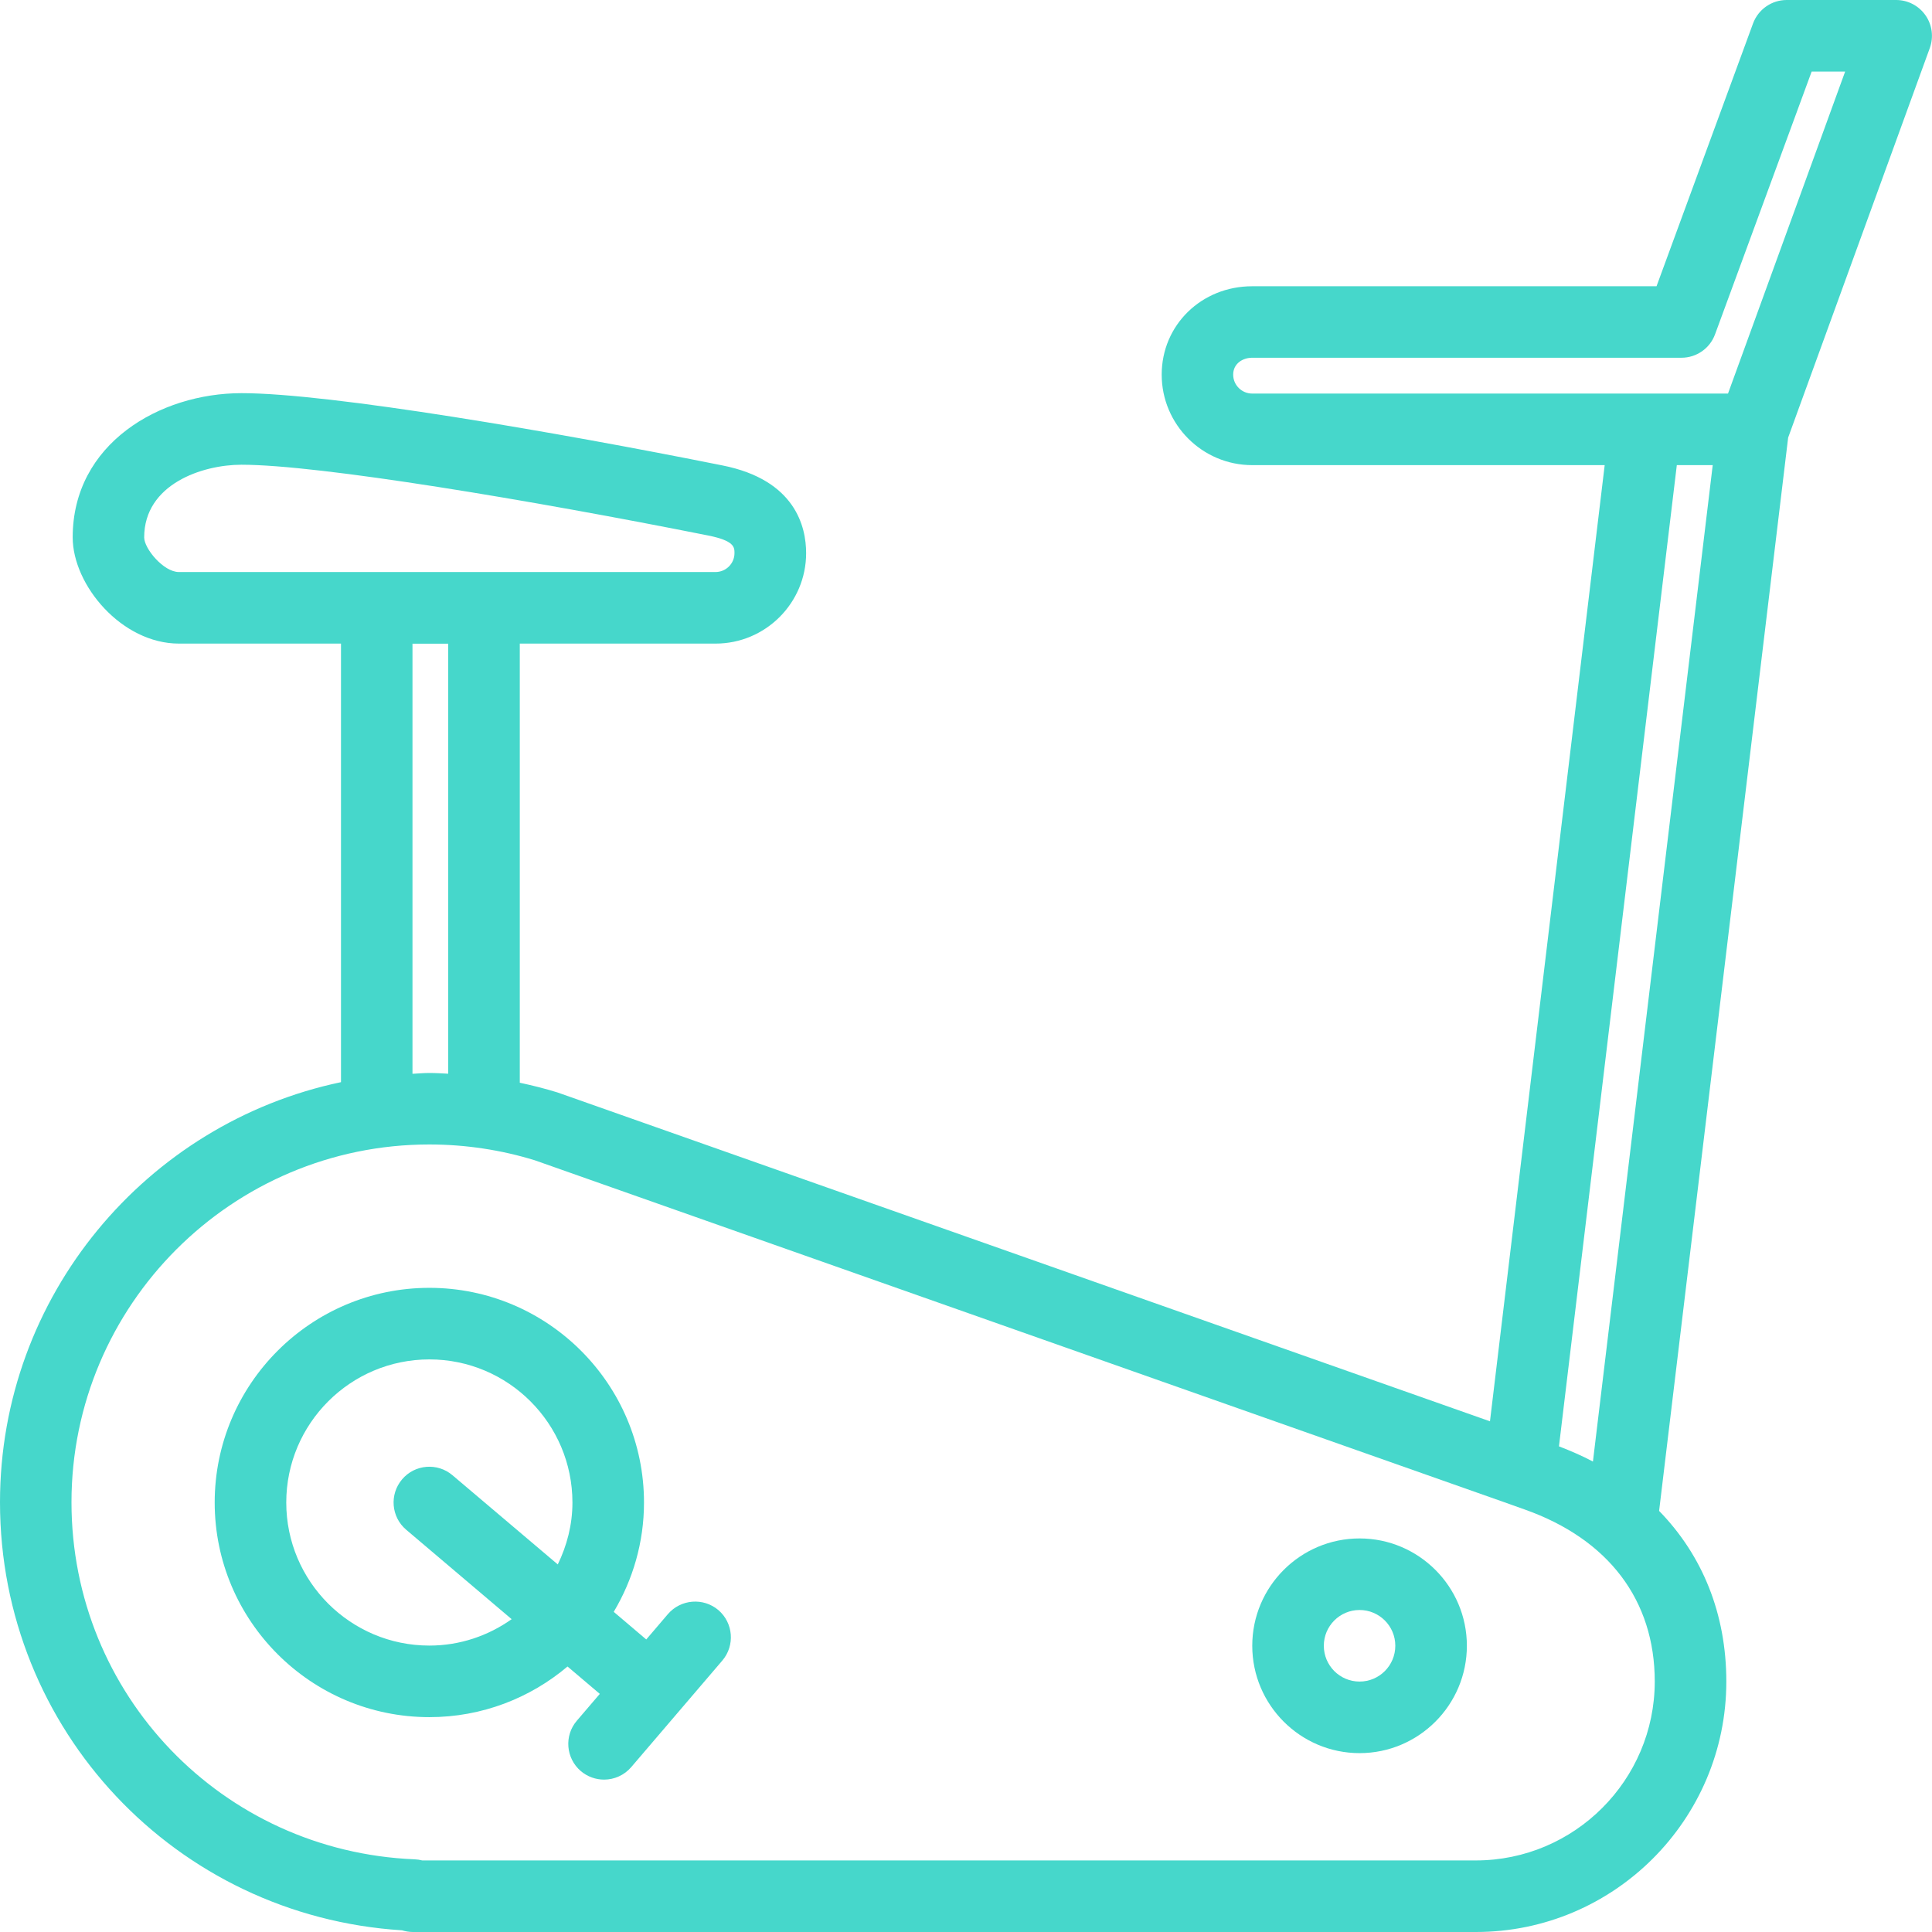 <svg width="24" height="24" viewBox="0 0 24 24" fill="none" xmlns="http://www.w3.org/2000/svg">
<path d="M23.973 0.596C24.022 0.46 24.002 0.308 23.919 0.19C23.836 0.071 23.7 0 23.555 0H22.194C22.009 0 21.842 0.116 21.777 0.291L20.578 3.556H15.555C14.925 3.556 14.431 4.038 14.431 4.654C14.431 5.273 14.935 5.778 15.555 5.778H19.934L18.509 17.656L6.926 13.571C6.772 13.523 6.615 13.484 6.457 13.45V7.995H8.889C9.509 7.995 10.014 7.491 10.014 6.871C10.014 6.542 9.879 5.962 8.976 5.782C6.906 5.367 4.099 4.884 3 4.884C1.984 4.884 0.903 5.512 0.903 6.675C0.903 7.269 1.512 7.995 2.223 7.995H4.236V13.443C1.82 13.951 0 16.097 0 18.662C0 21.489 2.184 23.801 4.993 23.979C5.037 23.992 5.083 24 5.13 24H18.334C20.049 24 21.445 22.604 21.445 20.889C21.445 20.049 21.15 19.323 20.61 18.769L22.213 5.436L23.973 0.596ZM1.791 6.676C1.791 6.014 2.514 5.773 2.999 5.773C3.967 5.773 6.611 6.216 8.801 6.653C9.124 6.718 9.124 6.799 9.124 6.871C9.124 7.001 9.018 7.106 8.888 7.106L2.222 7.106C2.032 7.106 1.791 6.815 1.791 6.676L1.791 6.676ZM15.319 4.654C15.319 4.516 15.438 4.444 15.555 4.444H20.888C21.074 4.444 21.241 4.328 21.305 4.153L22.505 0.889H22.921L21.466 4.889H15.555C15.425 4.889 15.319 4.783 15.319 4.654L15.319 4.654ZM21.276 5.778L19.788 18.156C19.655 18.085 19.513 18.024 19.366 17.967L20.83 5.778L21.276 5.778ZM5.124 7.996H5.568V13.338C5.49 13.334 5.412 13.329 5.333 13.329C5.262 13.329 5.194 13.336 5.124 13.339V7.996ZM18.333 23.111H5.245C5.215 23.103 5.182 23.098 5.15 23.097C2.76 22.999 0.888 21.051 0.888 18.662C0.888 16.211 2.882 14.217 5.333 14.217C5.785 14.217 6.231 14.286 6.645 14.414L18.689 18.662C18.693 18.663 18.698 18.665 18.702 18.666C18.707 18.668 18.712 18.67 18.717 18.672C18.785 18.696 18.858 18.722 18.939 18.751C19.982 19.12 20.556 19.879 20.556 20.889C20.555 22.114 19.558 23.111 18.333 23.111Z" fill="#46D7CB"/>
<path d="M16.889 19.111C16.154 19.111 15.556 19.709 15.556 20.444C15.556 21.18 16.154 21.778 16.889 21.778C17.624 21.778 18.222 21.18 18.222 20.444C18.222 19.709 17.624 19.111 16.889 19.111ZM16.889 20.889C16.644 20.889 16.445 20.69 16.445 20.444C16.445 20.199 16.644 20 16.889 20C17.134 20 17.333 20.199 17.333 20.444C17.333 20.69 17.134 20.889 16.889 20.889Z" fill="#46D7CB"/>
<path d="M8.297 20.051L8.028 20.366L7.624 20.023C7.861 19.625 8 19.161 8 18.665C8 17.194 6.804 15.998 5.334 15.998C3.863 15.998 2.667 17.194 2.667 18.665C2.667 20.135 3.863 21.331 5.334 21.331C5.987 21.331 6.586 21.094 7.05 20.702L7.451 21.042L7.166 21.375C7.006 21.561 7.029 21.842 7.215 22.001C7.299 22.072 7.402 22.107 7.504 22.107C7.629 22.107 7.754 22.054 7.842 21.951L8.973 20.628C9.132 20.441 9.11 20.161 8.924 20.001C8.737 19.843 8.457 19.865 8.297 20.051ZM5.334 20.442C4.353 20.442 3.556 19.645 3.556 18.665C3.556 17.684 4.353 16.887 5.334 16.887C6.314 16.887 7.111 17.684 7.111 18.665C7.111 18.942 7.042 19.201 6.929 19.434L5.621 18.326C5.434 18.167 5.153 18.19 4.995 18.377C4.836 18.564 4.859 18.845 5.046 19.003L6.356 20.114C6.067 20.319 5.715 20.442 5.334 20.442Z" fill="#46D7CB"/>
</svg>
